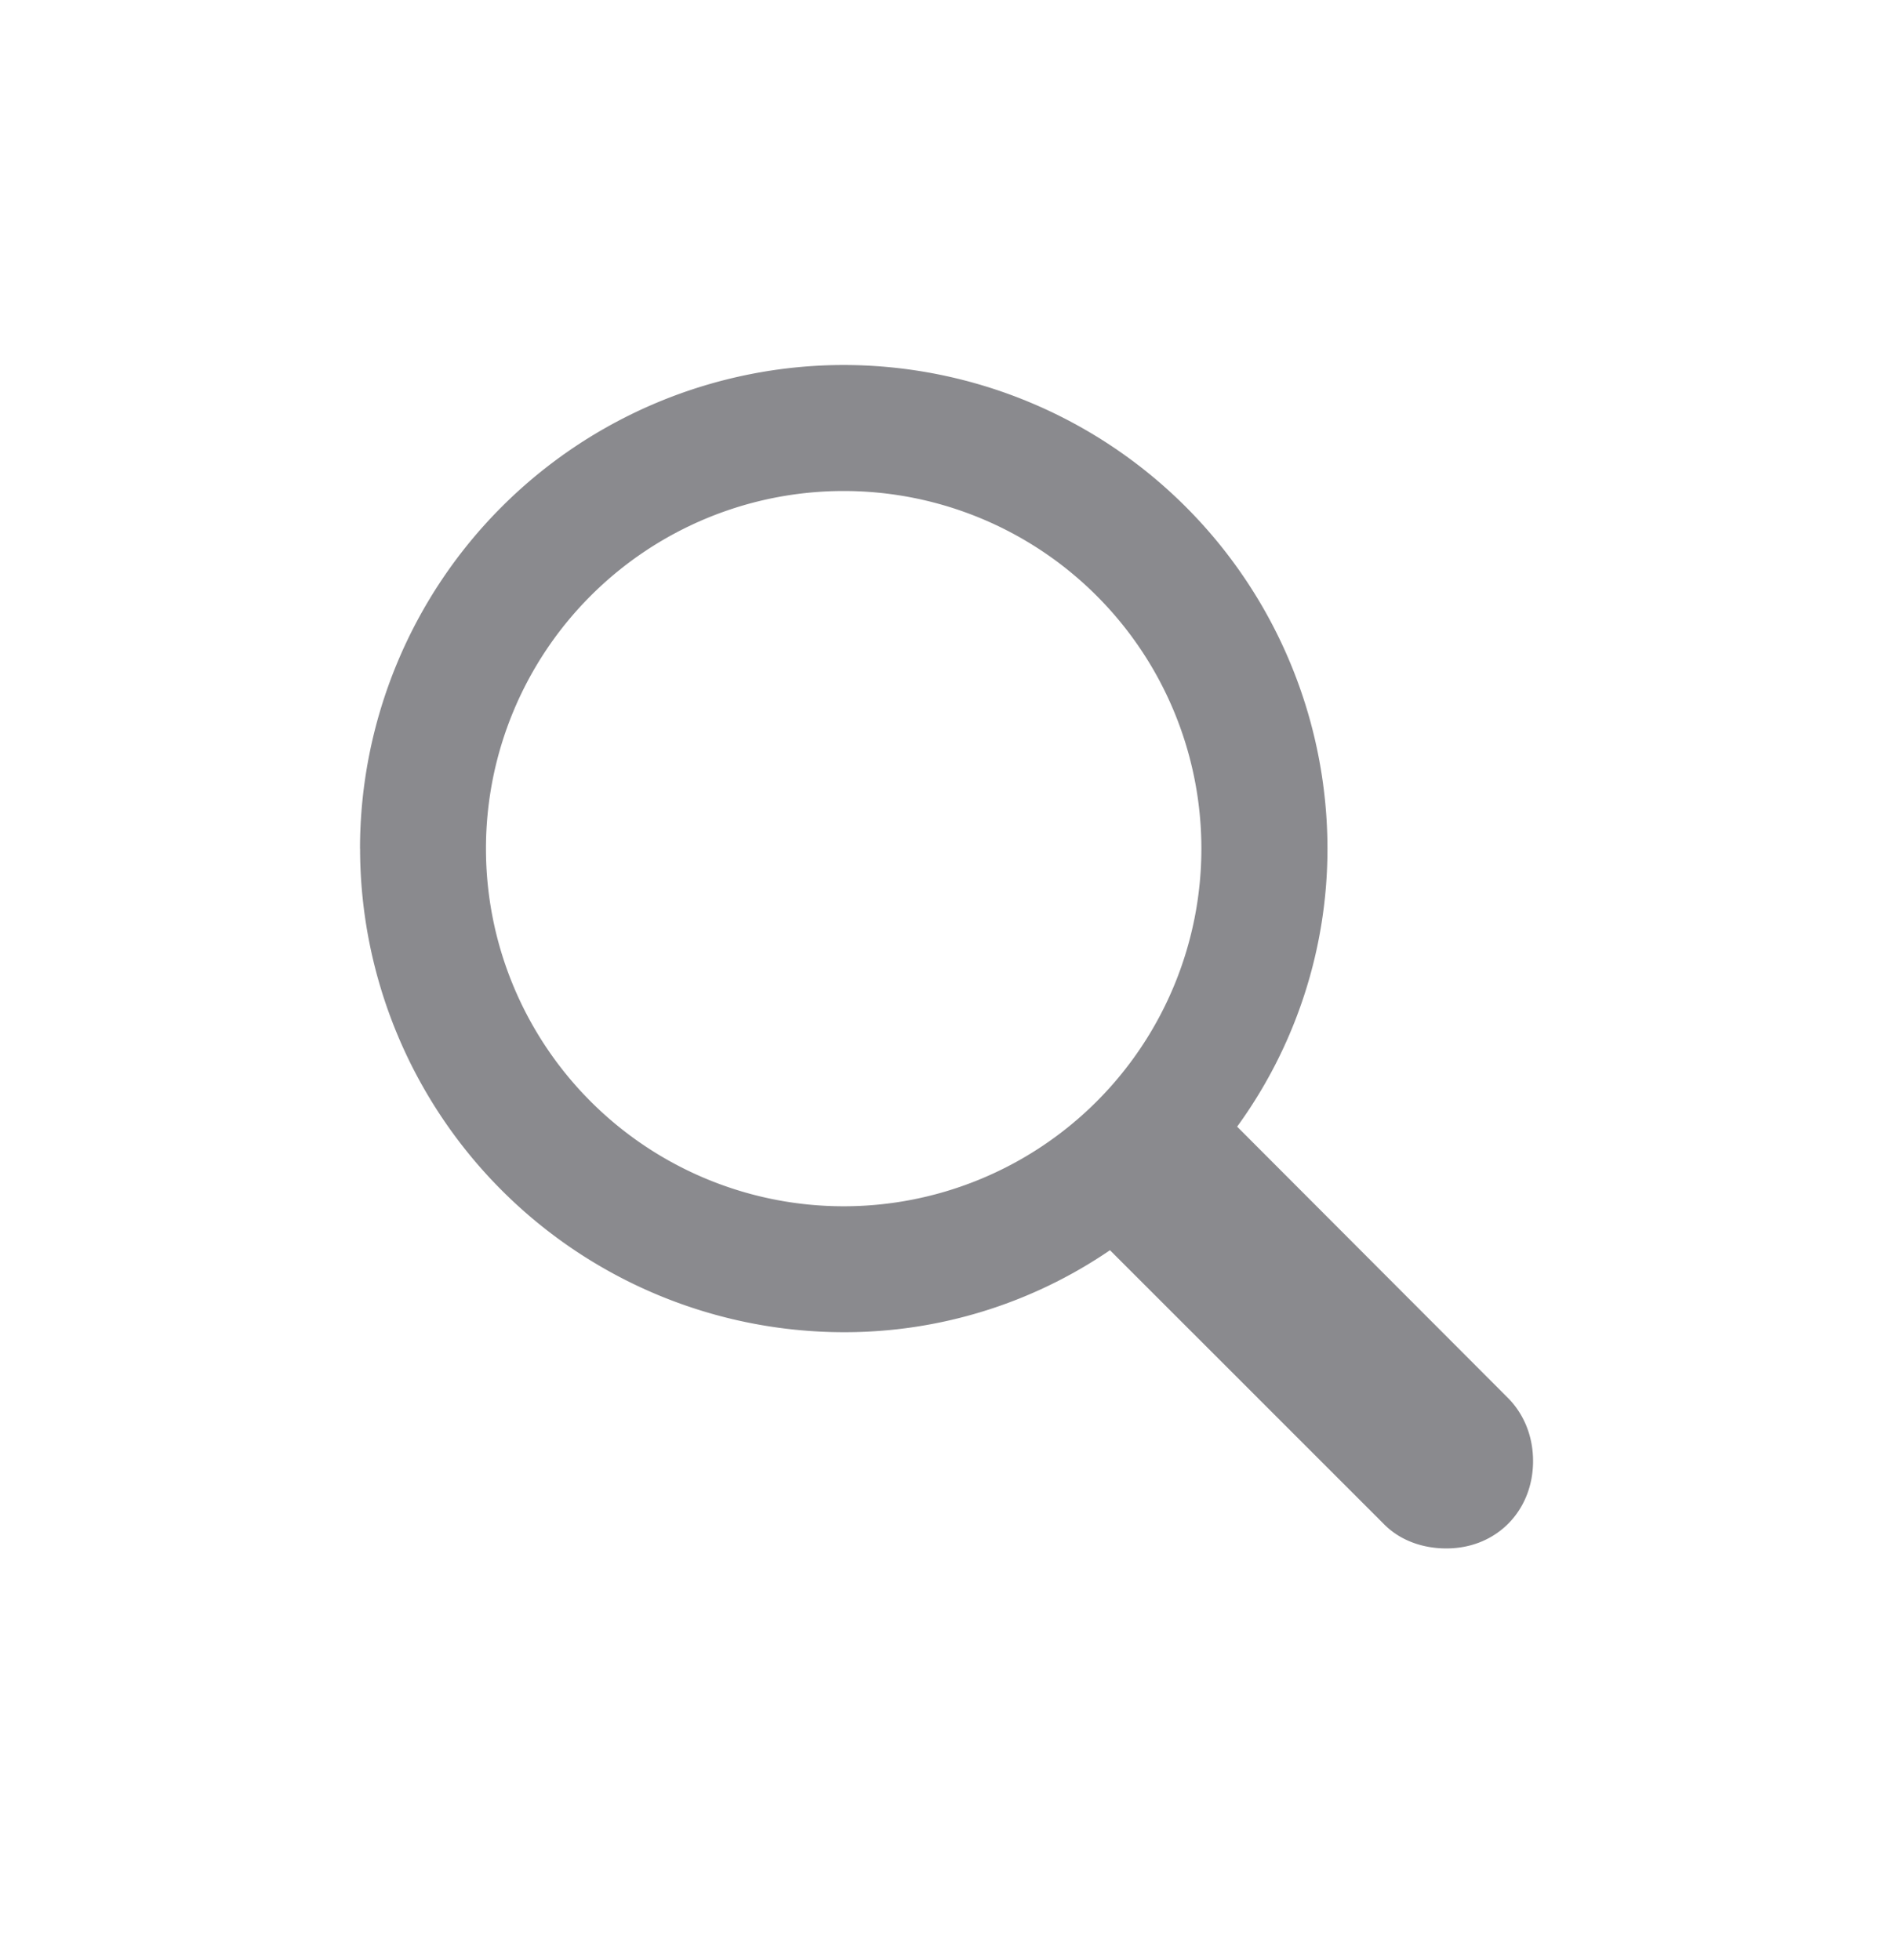 <svg width="28" height="29" fill="none" xmlns="http://www.w3.org/2000/svg"><g clip-path="url(#a)"><path d="M5.325 12.555A7.16 7.16 0 0 1 12.48 5.4a7.16 7.16 0 0 1 7.155 7.155 6.994 6.994 0 0 1-1.336 4.113l4.017 4.025c.237.246.36.572.36.923 0 .73-.536 1.292-1.283 1.292-.343 0-.686-.114-.932-.369l-4.043-4.043a6.958 6.958 0 0 1-3.938 1.213 7.16 7.16 0 0 1-7.154-7.154Zm1.863 0a5.29 5.29 0 1 0 10.582 0 5.29 5.29 0 0 0-10.582 0Z" fill="#3C3C43" fill-opacity=".6"/></g><defs><clipPath id="a"><path fill="#fff" transform="translate(0 .5)" d="M0 0h28v28H0z"/></clipPath></defs></svg>